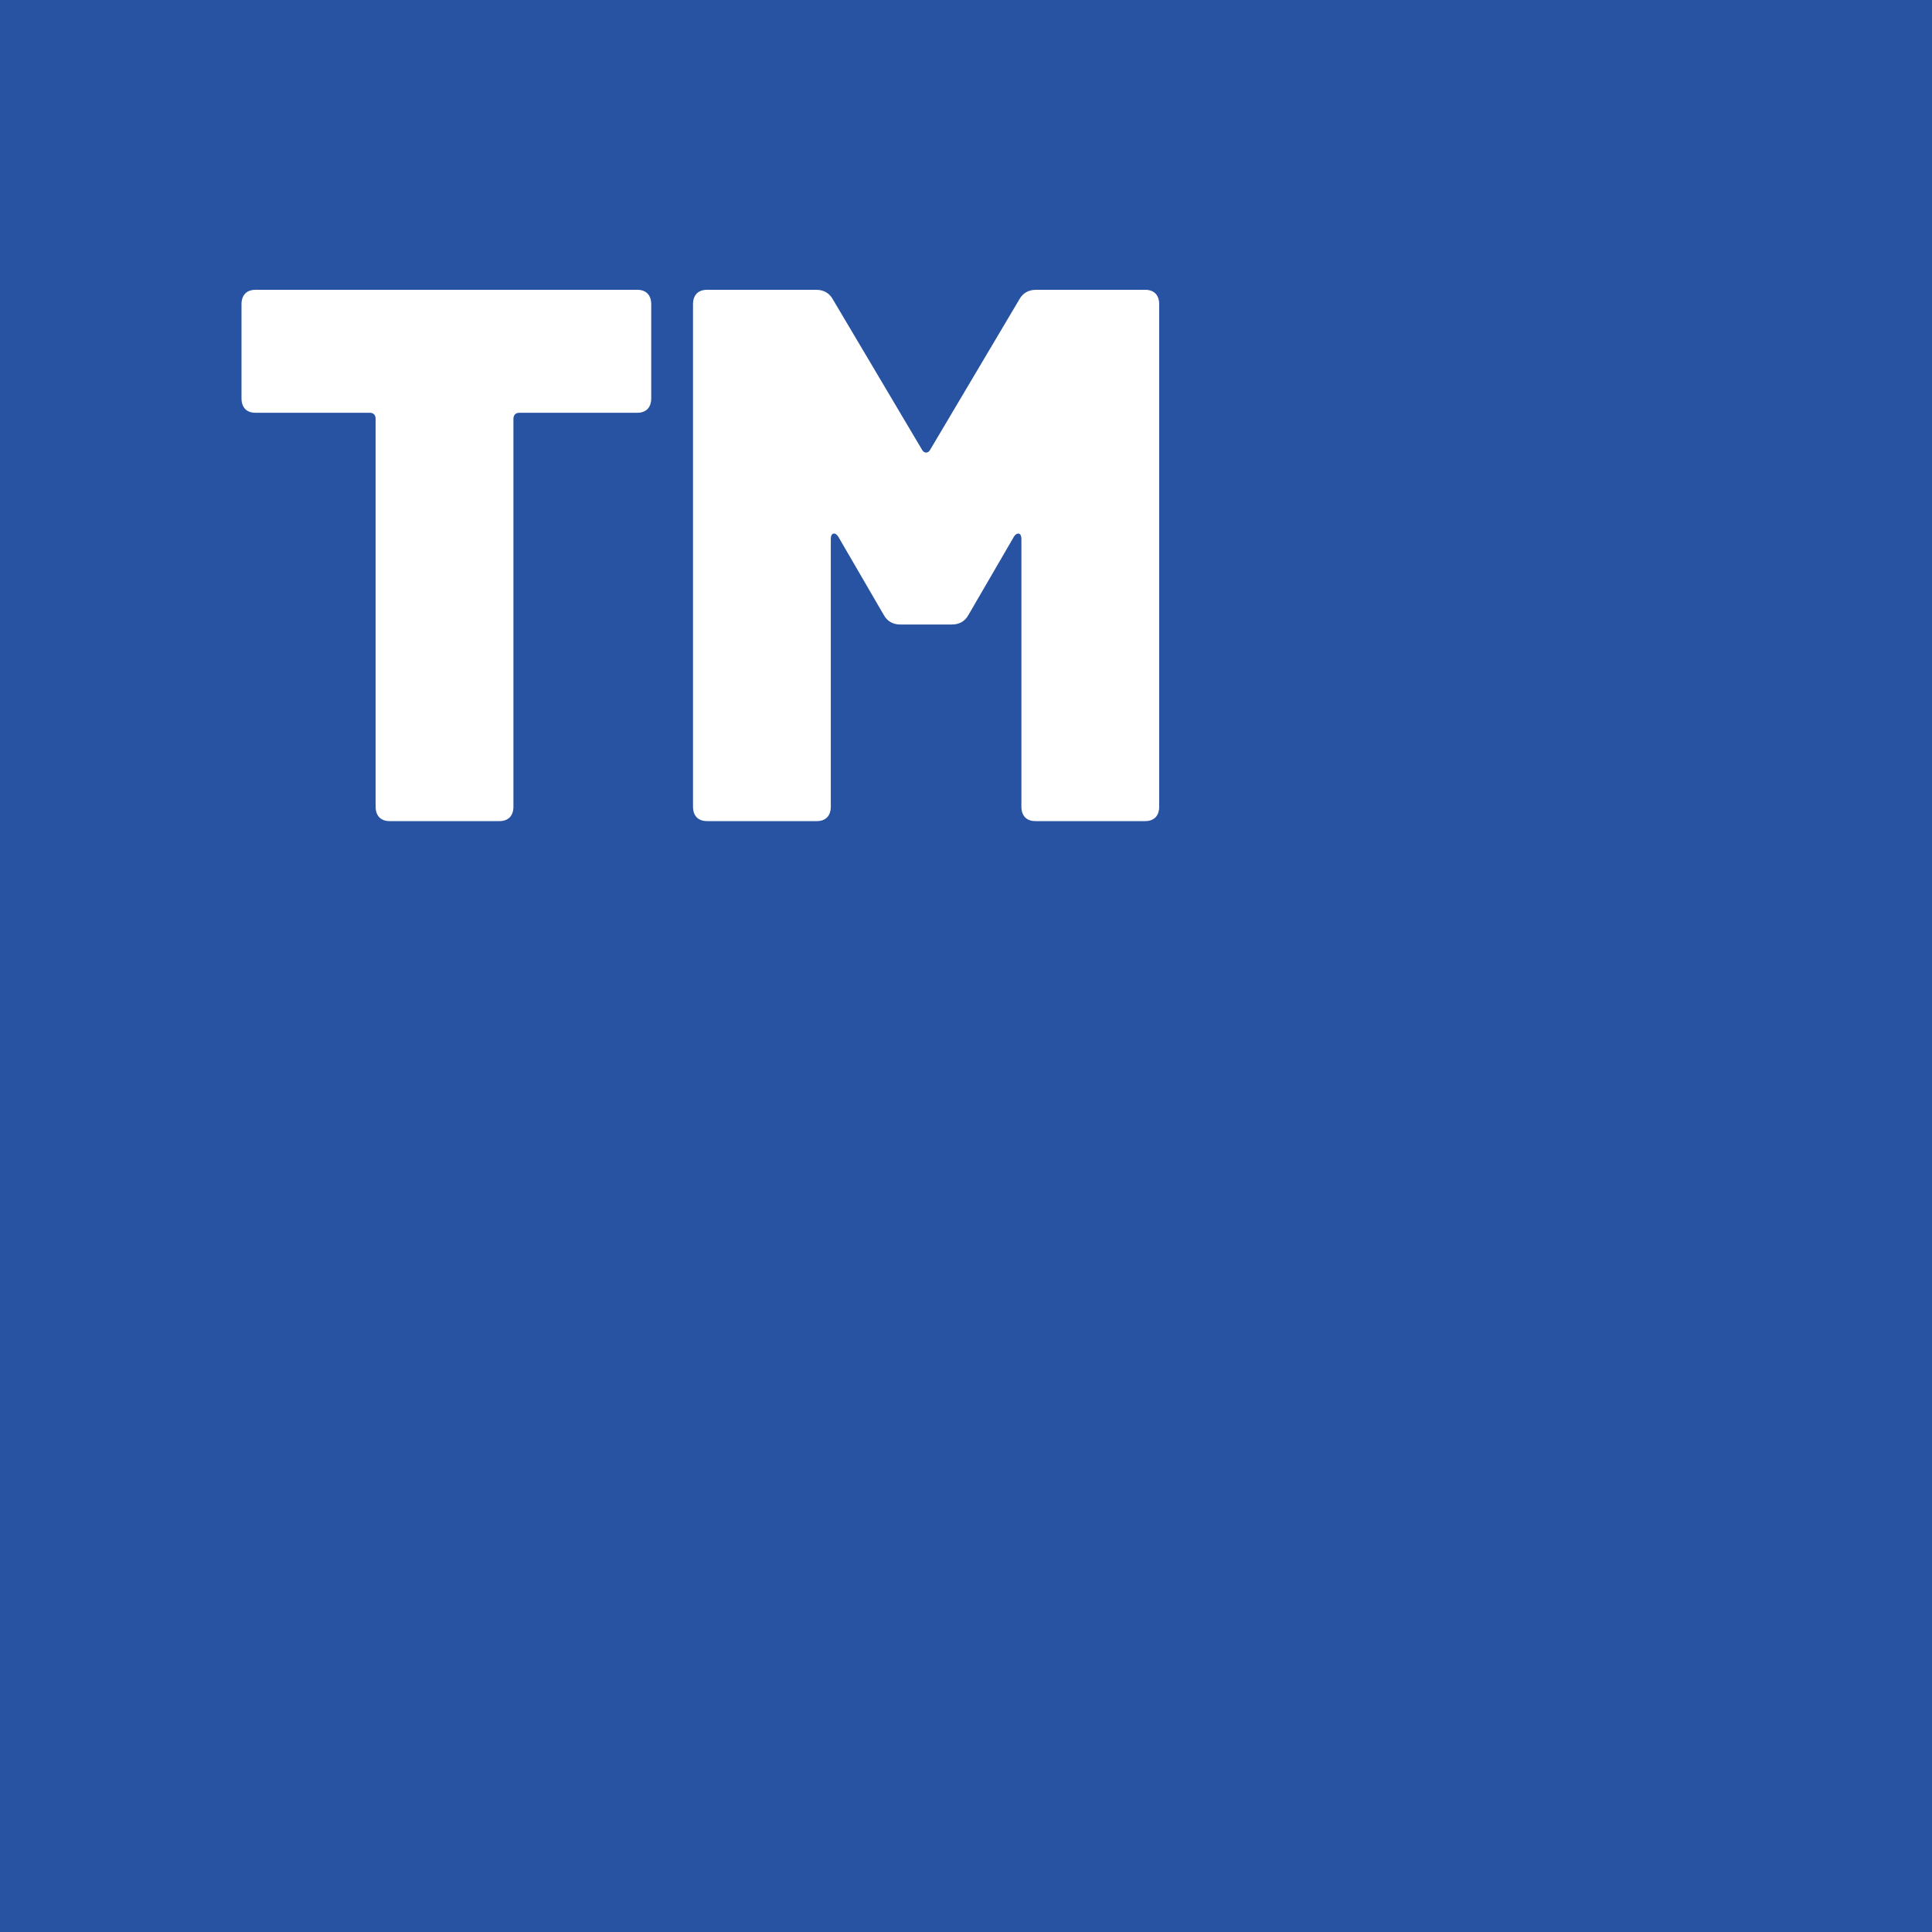 <svg width="40" height="40" viewBox="0 0 40 40" fill="none" xmlns="http://www.w3.org/2000/svg">
<g id="Group 13">
<rect id="Rectangle" width="40" height="40" fill="#2852A2"/>
<g id="TM 2">
<path id="TM" fill-rule="evenodd" clip-rule="evenodd" d="M10.63 16.701C10.63 16.89 10.524 17 10.342 17H8.066C7.883 17 7.777 16.89 7.777 16.701V8.671C7.777 8.593 7.732 8.546 7.656 8.546H5.288C5.106 8.546 5 8.436 5 8.247V6.299C5 6.11 5.106 6 5.288 6H13.195C13.377 6 13.483 6.11 13.483 6.299V8.247C13.483 8.436 13.377 8.546 13.195 8.546H10.752C10.676 8.546 10.63 8.593 10.63 8.671V16.701ZM17.201 16.701C17.201 16.89 17.095 17 16.913 17H14.637C14.454 17 14.348 16.89 14.348 16.701V6.299C14.348 6.11 14.454 6 14.637 6H16.898C17.049 6 17.171 6.063 17.247 6.204L19.083 9.3C19.129 9.394 19.22 9.394 19.265 9.3L21.101 6.204C21.177 6.063 21.299 6 21.451 6H23.712C23.894 6 24 6.11 24 6.299V16.701C24 16.89 23.894 17 23.712 17H21.435C21.253 17 21.147 16.89 21.147 16.701V11.154C21.147 11.029 21.056 11.013 20.995 11.107L20.054 12.726C19.978 12.867 19.857 12.93 19.705 12.93H18.643C18.491 12.93 18.37 12.867 18.294 12.726L17.353 11.107C17.292 11.013 17.201 11.029 17.201 11.154V16.701Z" fill="white"/>
</g>
</g>
</svg>
